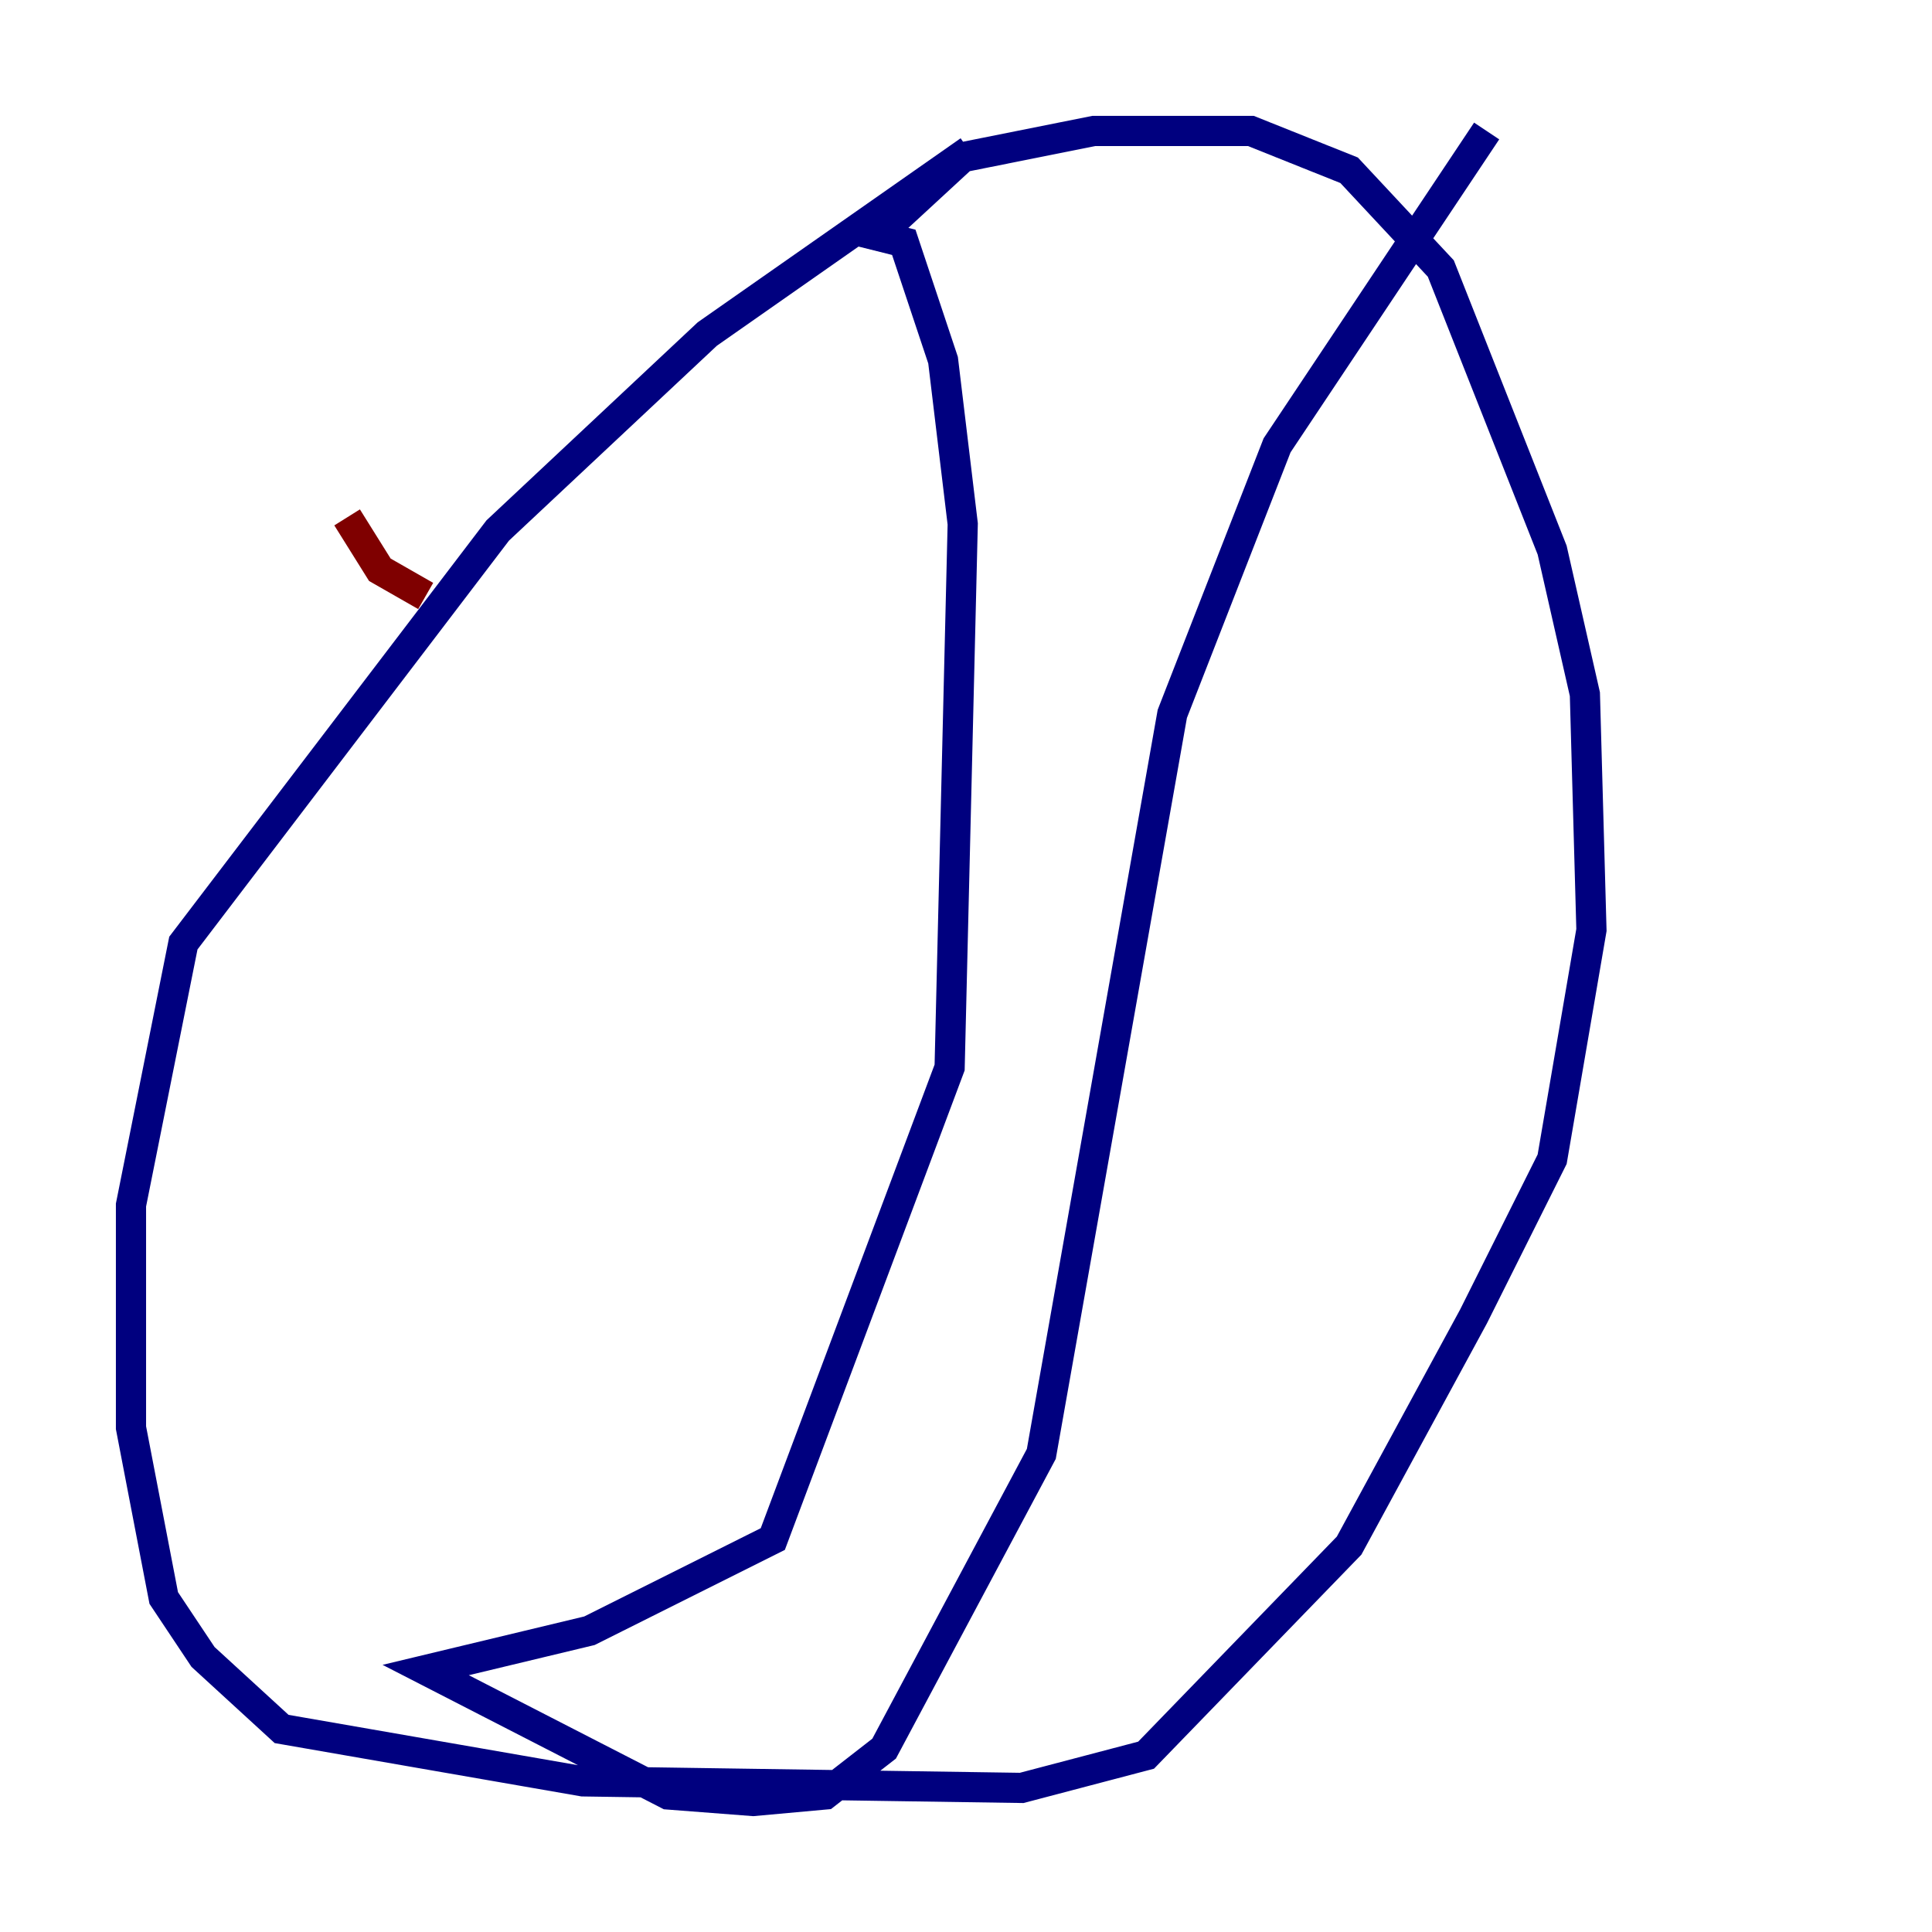 <?xml version="1.0" encoding="utf-8" ?>
<svg baseProfile="tiny" height="128" version="1.2" viewBox="0,0,128,128" width="128" xmlns="http://www.w3.org/2000/svg" xmlns:ev="http://www.w3.org/2001/xml-events" xmlns:xlink="http://www.w3.org/1999/xlink"><defs /><polyline fill="none" points="64.217,9.98 46.861,22.129 32.976,35.146 12.149,62.481 8.678,79.837 8.678,94.59 10.848,105.871 13.451,109.776 18.658,114.549 38.617,118.02 67.688,118.454 75.932,116.285 89.383,102.4 97.627,87.214 102.834,76.8 105.437,61.614 105.003,45.993 102.834,36.447 95.458,17.79 89.383,11.281 82.875,8.678 72.461,8.678 63.783,10.414 58.142,15.62 59.878,16.054 62.481,23.864 63.783,34.712 62.915,70.725 51.2,101.966 39.051,108.041 28.203,110.644 44.258,118.888 49.898,119.322 54.671,118.888 58.576,115.851 68.99,96.325 77.668,47.295 84.61,29.505 98.495,8.678" stroke="#00007f" stroke-width="2" /><polyline fill="none" points="22.997,34.278 25.166,37.749 28.203,39.485" stroke="#7f0000" stroke-width="2" /></svg>